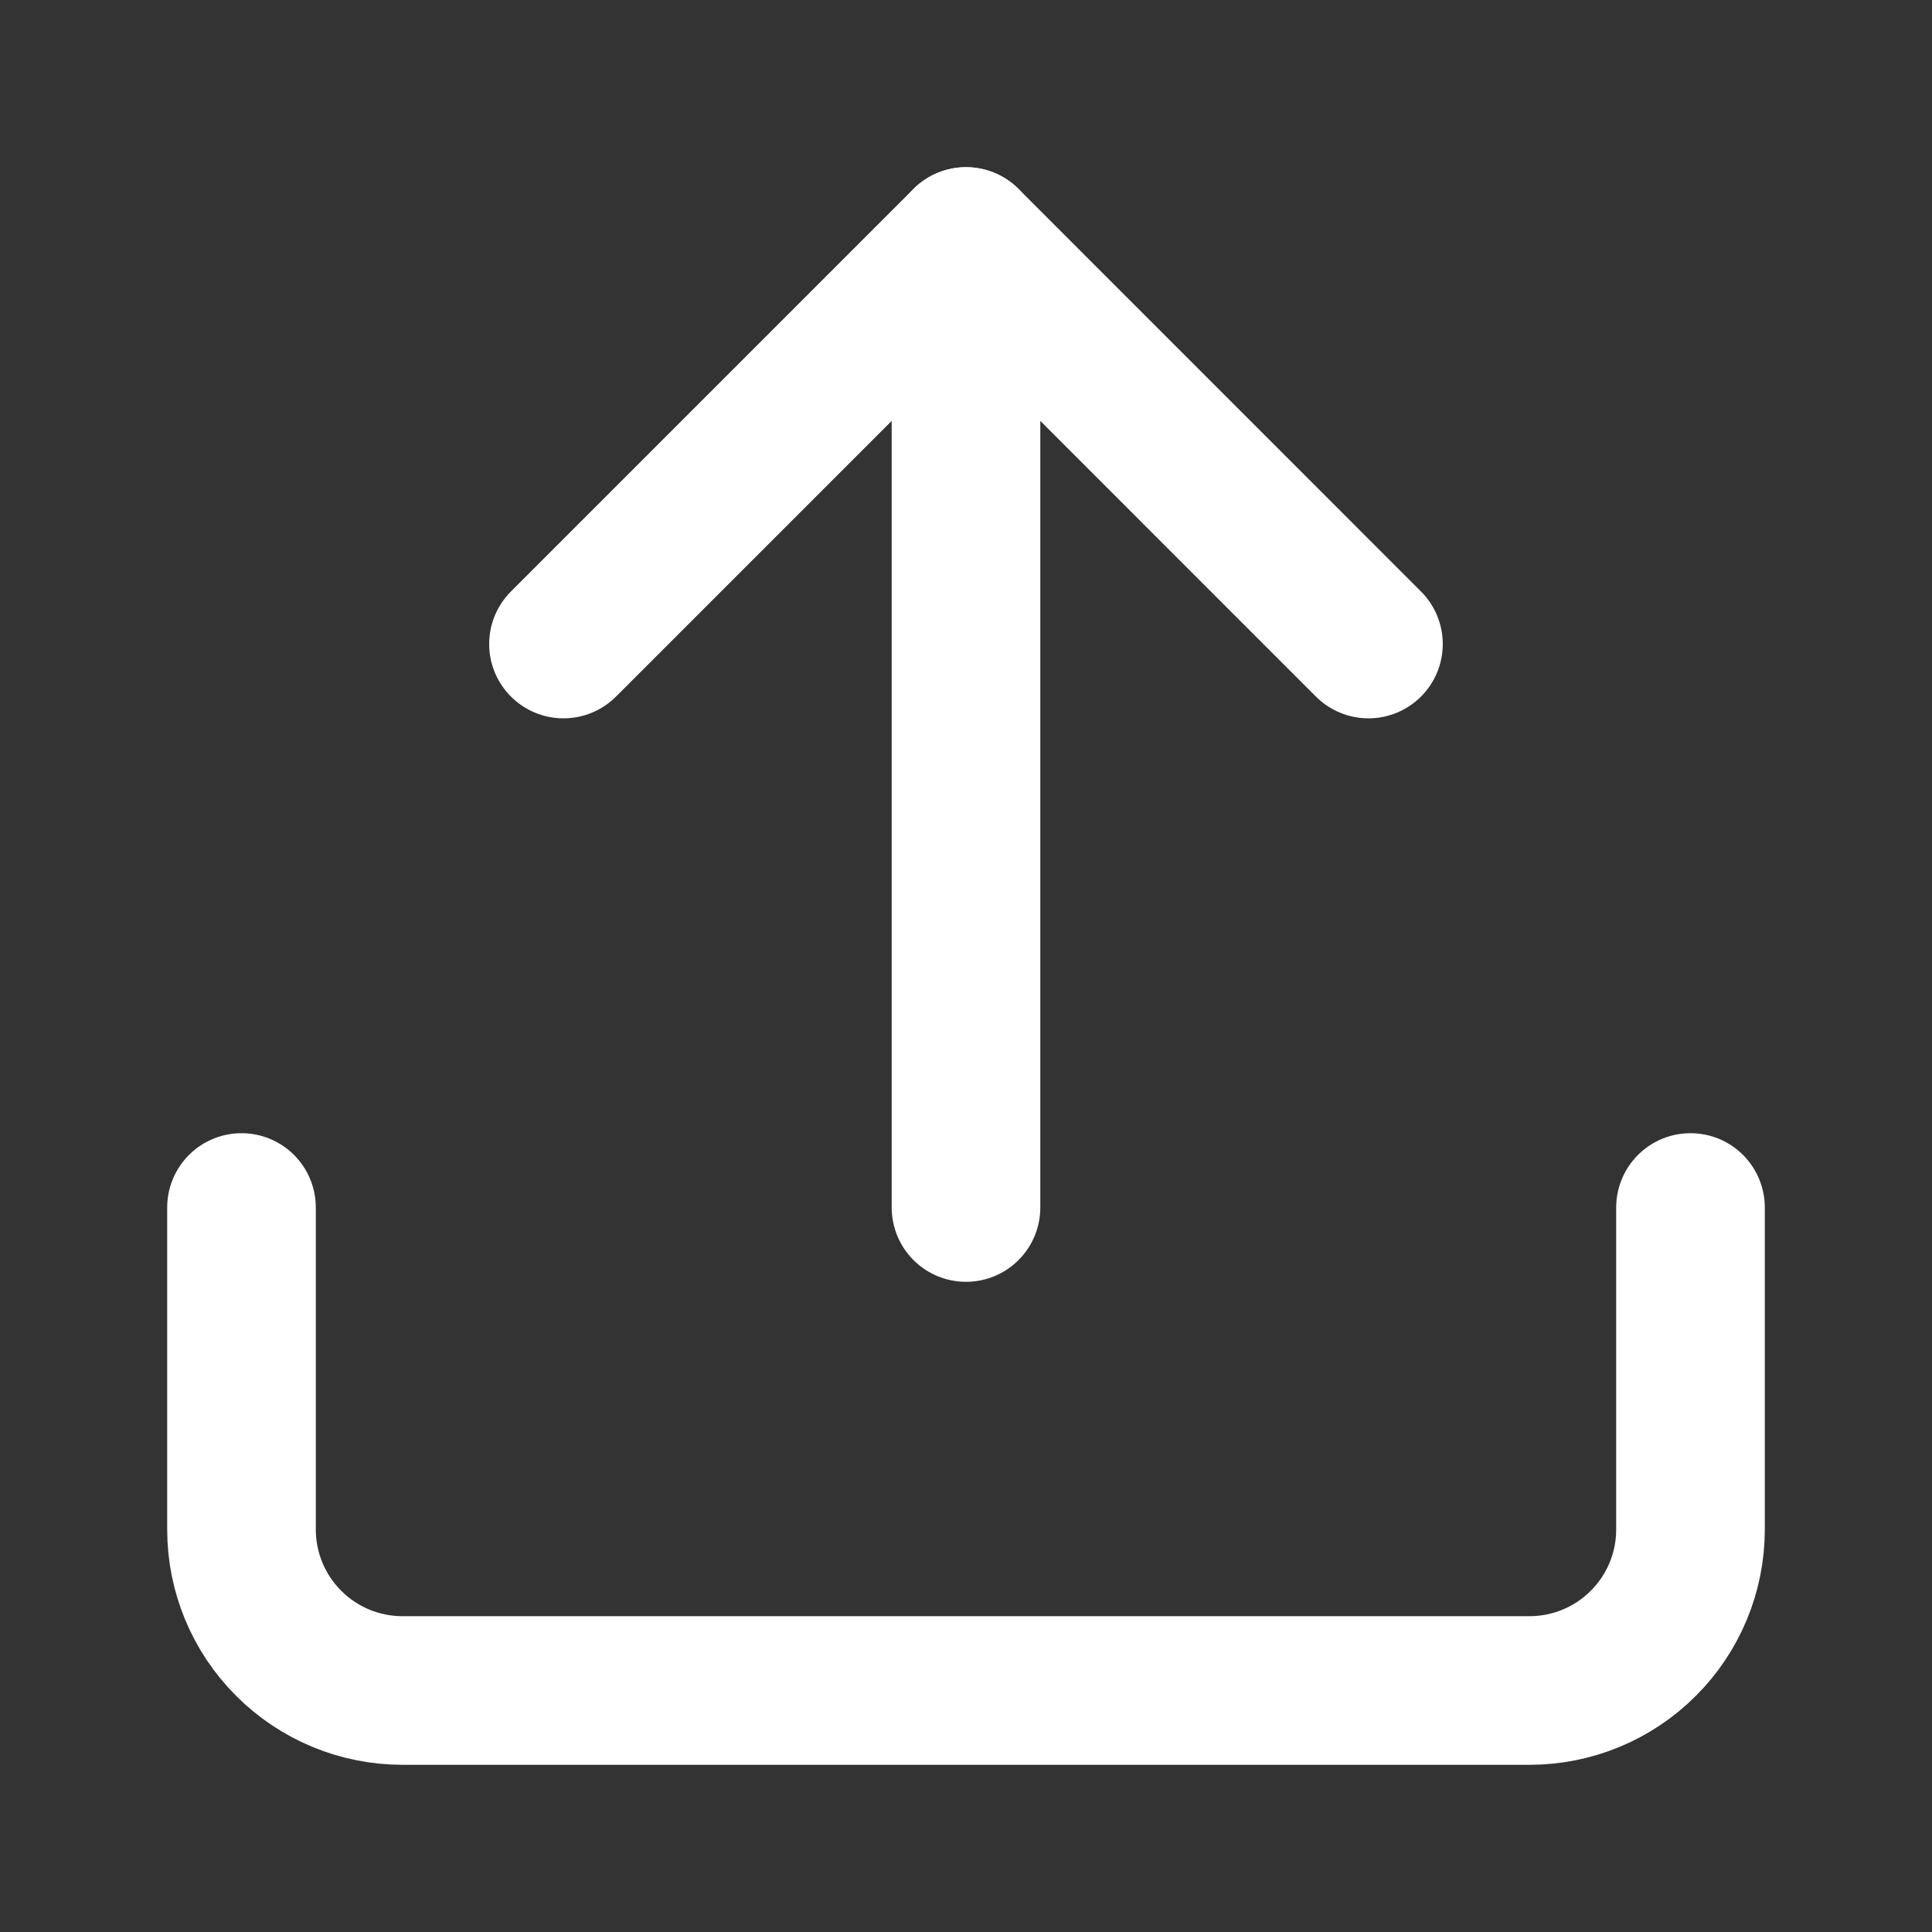 <svg width="26" height="26" viewBox="0 0 26 26" fill="none" xmlns="http://www.w3.org/2000/svg">
<rect x="0" y="0" width="26" height="26" fill="#333333" stroke="none"/>
<path d="M22.75 16.25V20.583C22.75 21.158 22.522 21.709 22.115 22.115C21.709 22.522 21.158 22.75 20.583 22.75H5.417C4.842 22.75 4.291 22.522 3.885 22.115C3.478 21.709 3.25 21.158 3.25 20.583V16.25" stroke="white" stroke-width="2" stroke-linecap="round" stroke-linejoin="round"/>
<path d="M18.416 8.667L13 3.25L7.583 8.667" stroke="white" stroke-width="2" stroke-linecap="round" stroke-linejoin="round"/>
<path d="M13 3.25V16.25" stroke="white" stroke-width="2" stroke-linecap="round" stroke-linejoin="round"/>
</svg>
